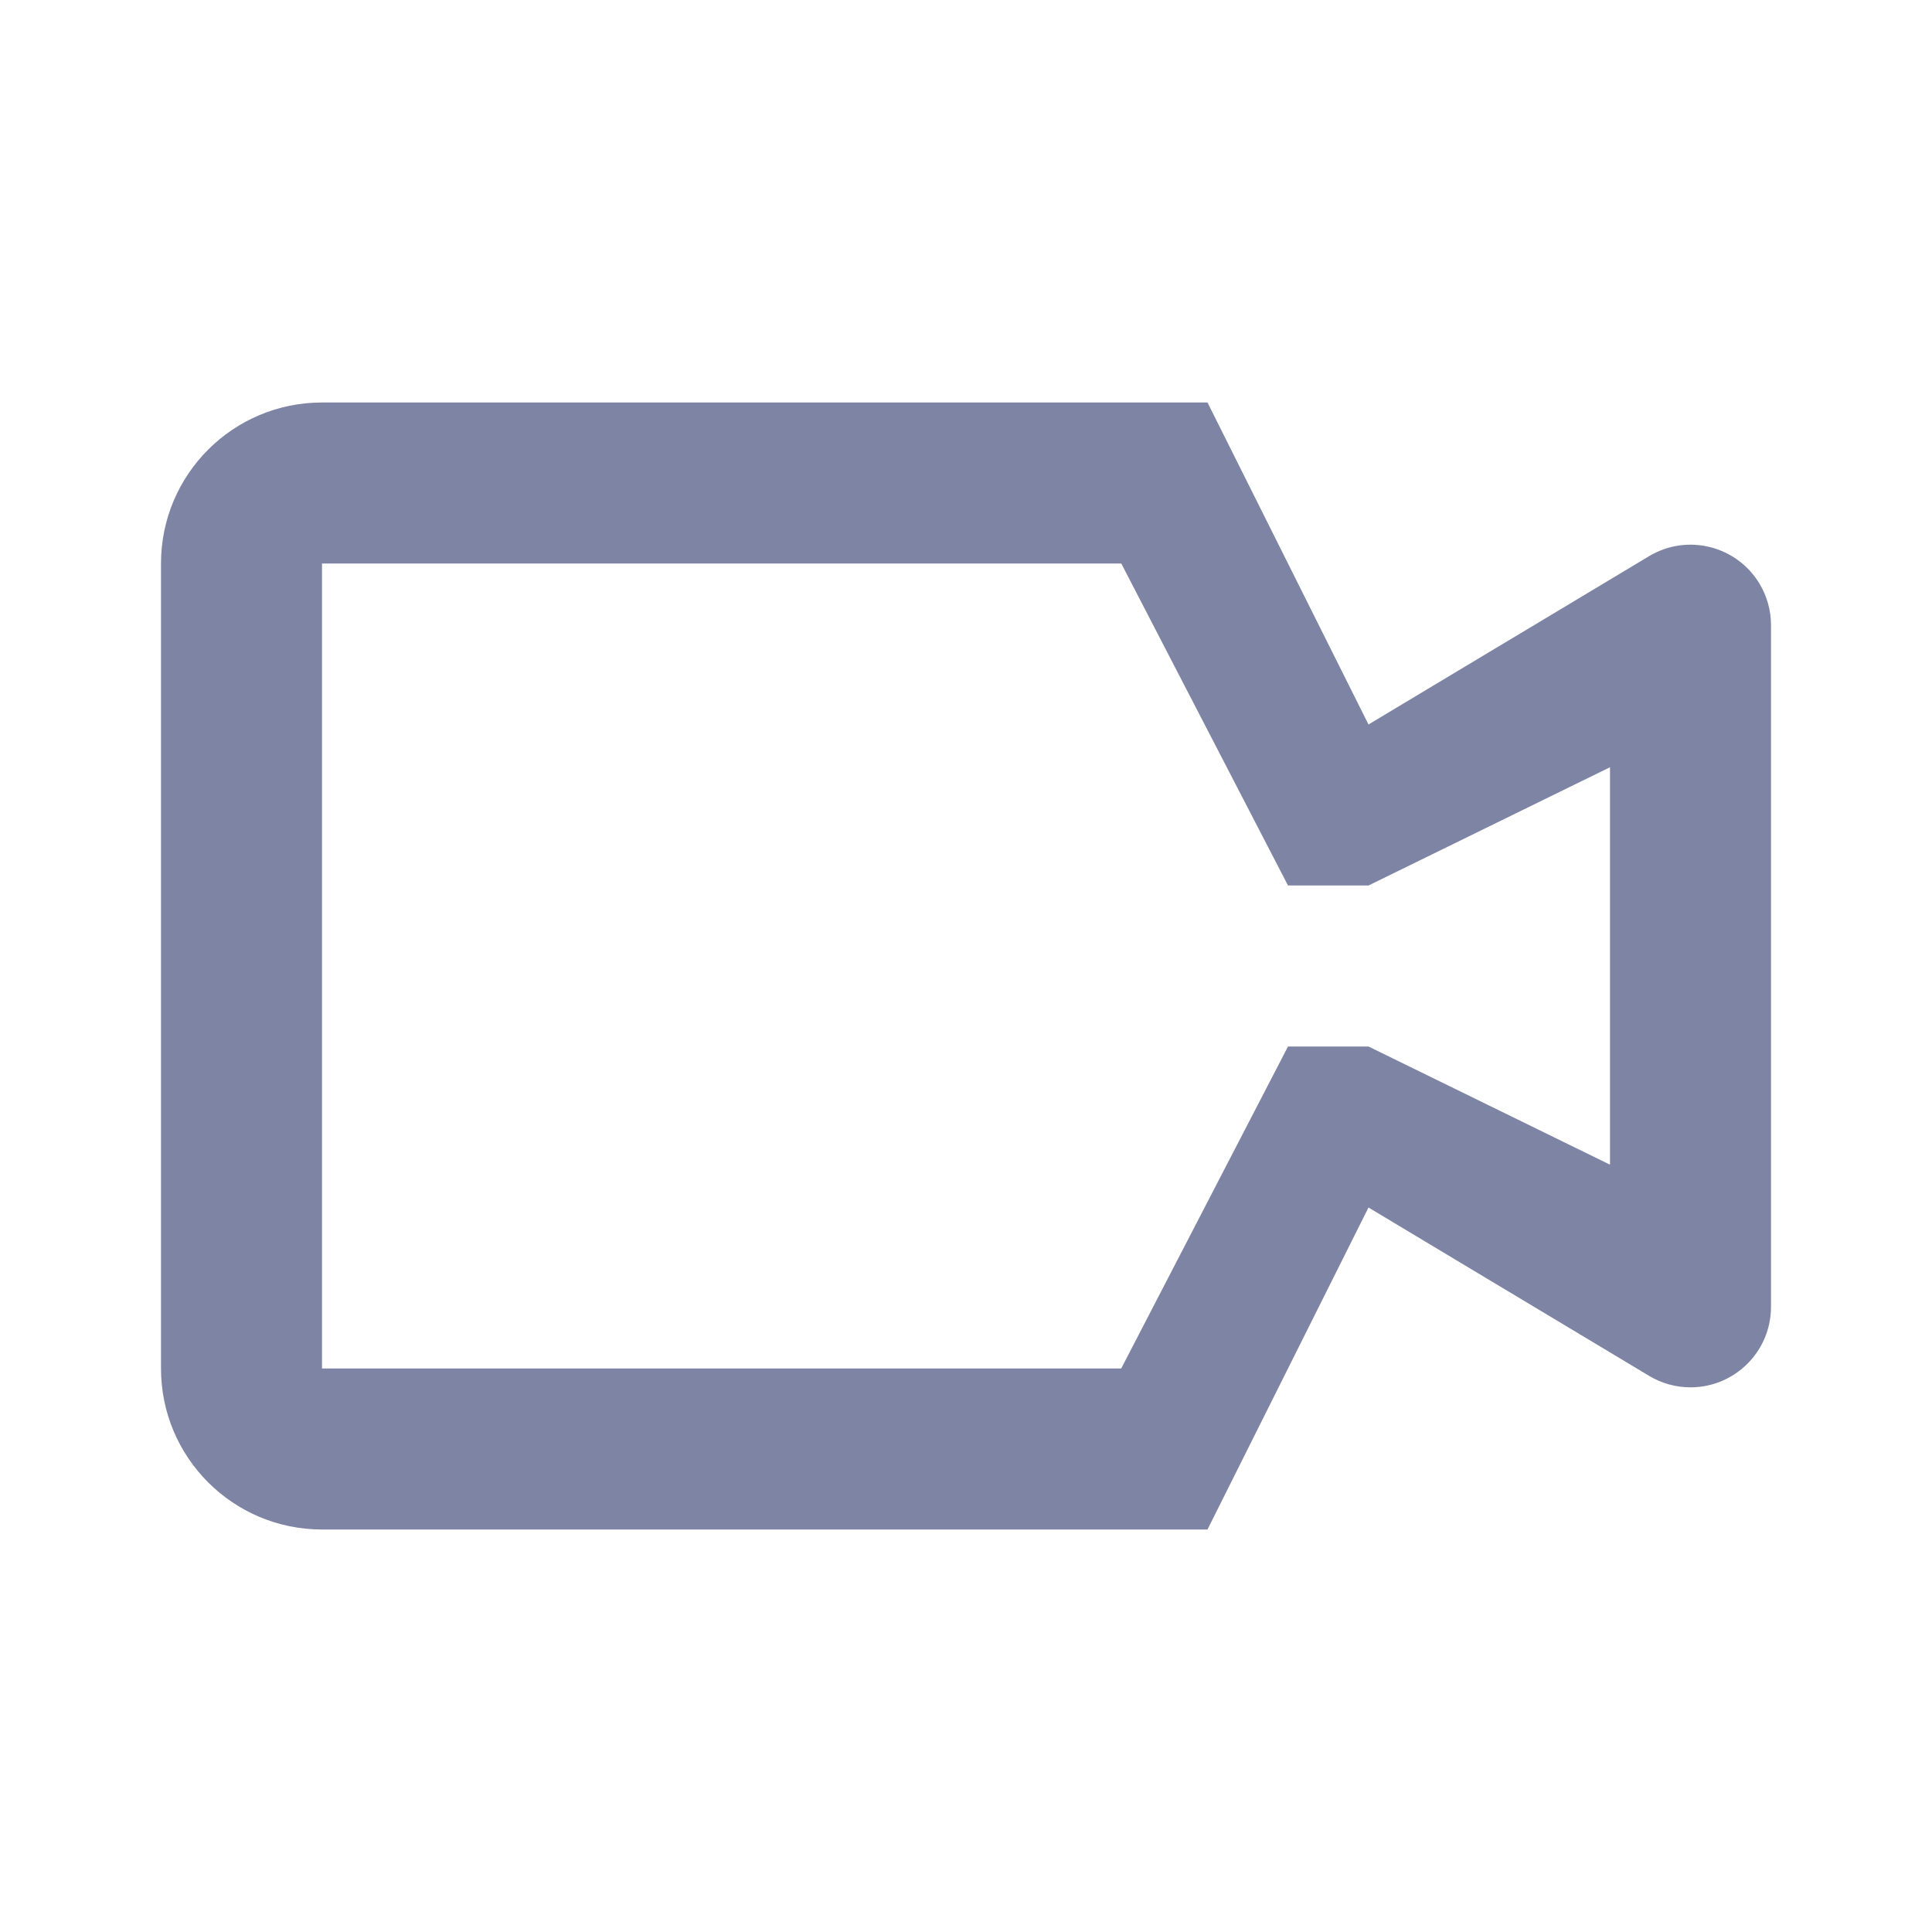 <svg width="24" height="24" viewBox="0 0 24 24" fill="none" xmlns="http://www.w3.org/2000/svg">
<path fill-rule="evenodd" clip-rule="evenodd" d="M15 5L17 9L20.485 6.909C20.959 6.625 21.573 6.778 21.858 7.252C21.951 7.407 22 7.585 22 7.766V16.234C22 16.786 21.552 17.234 21 17.234C20.819 17.234 20.641 17.185 20.485 17.091L17 15L15 19H4C2.895 19 2 18.105 2 17V7C2 5.895 2.895 5 4 5H15ZM17 11H16L13.929 7H4V17H13.928L16 13H17L20 14.468V9.531L17 11Z" fill="#7E84A3"/>
</svg>
